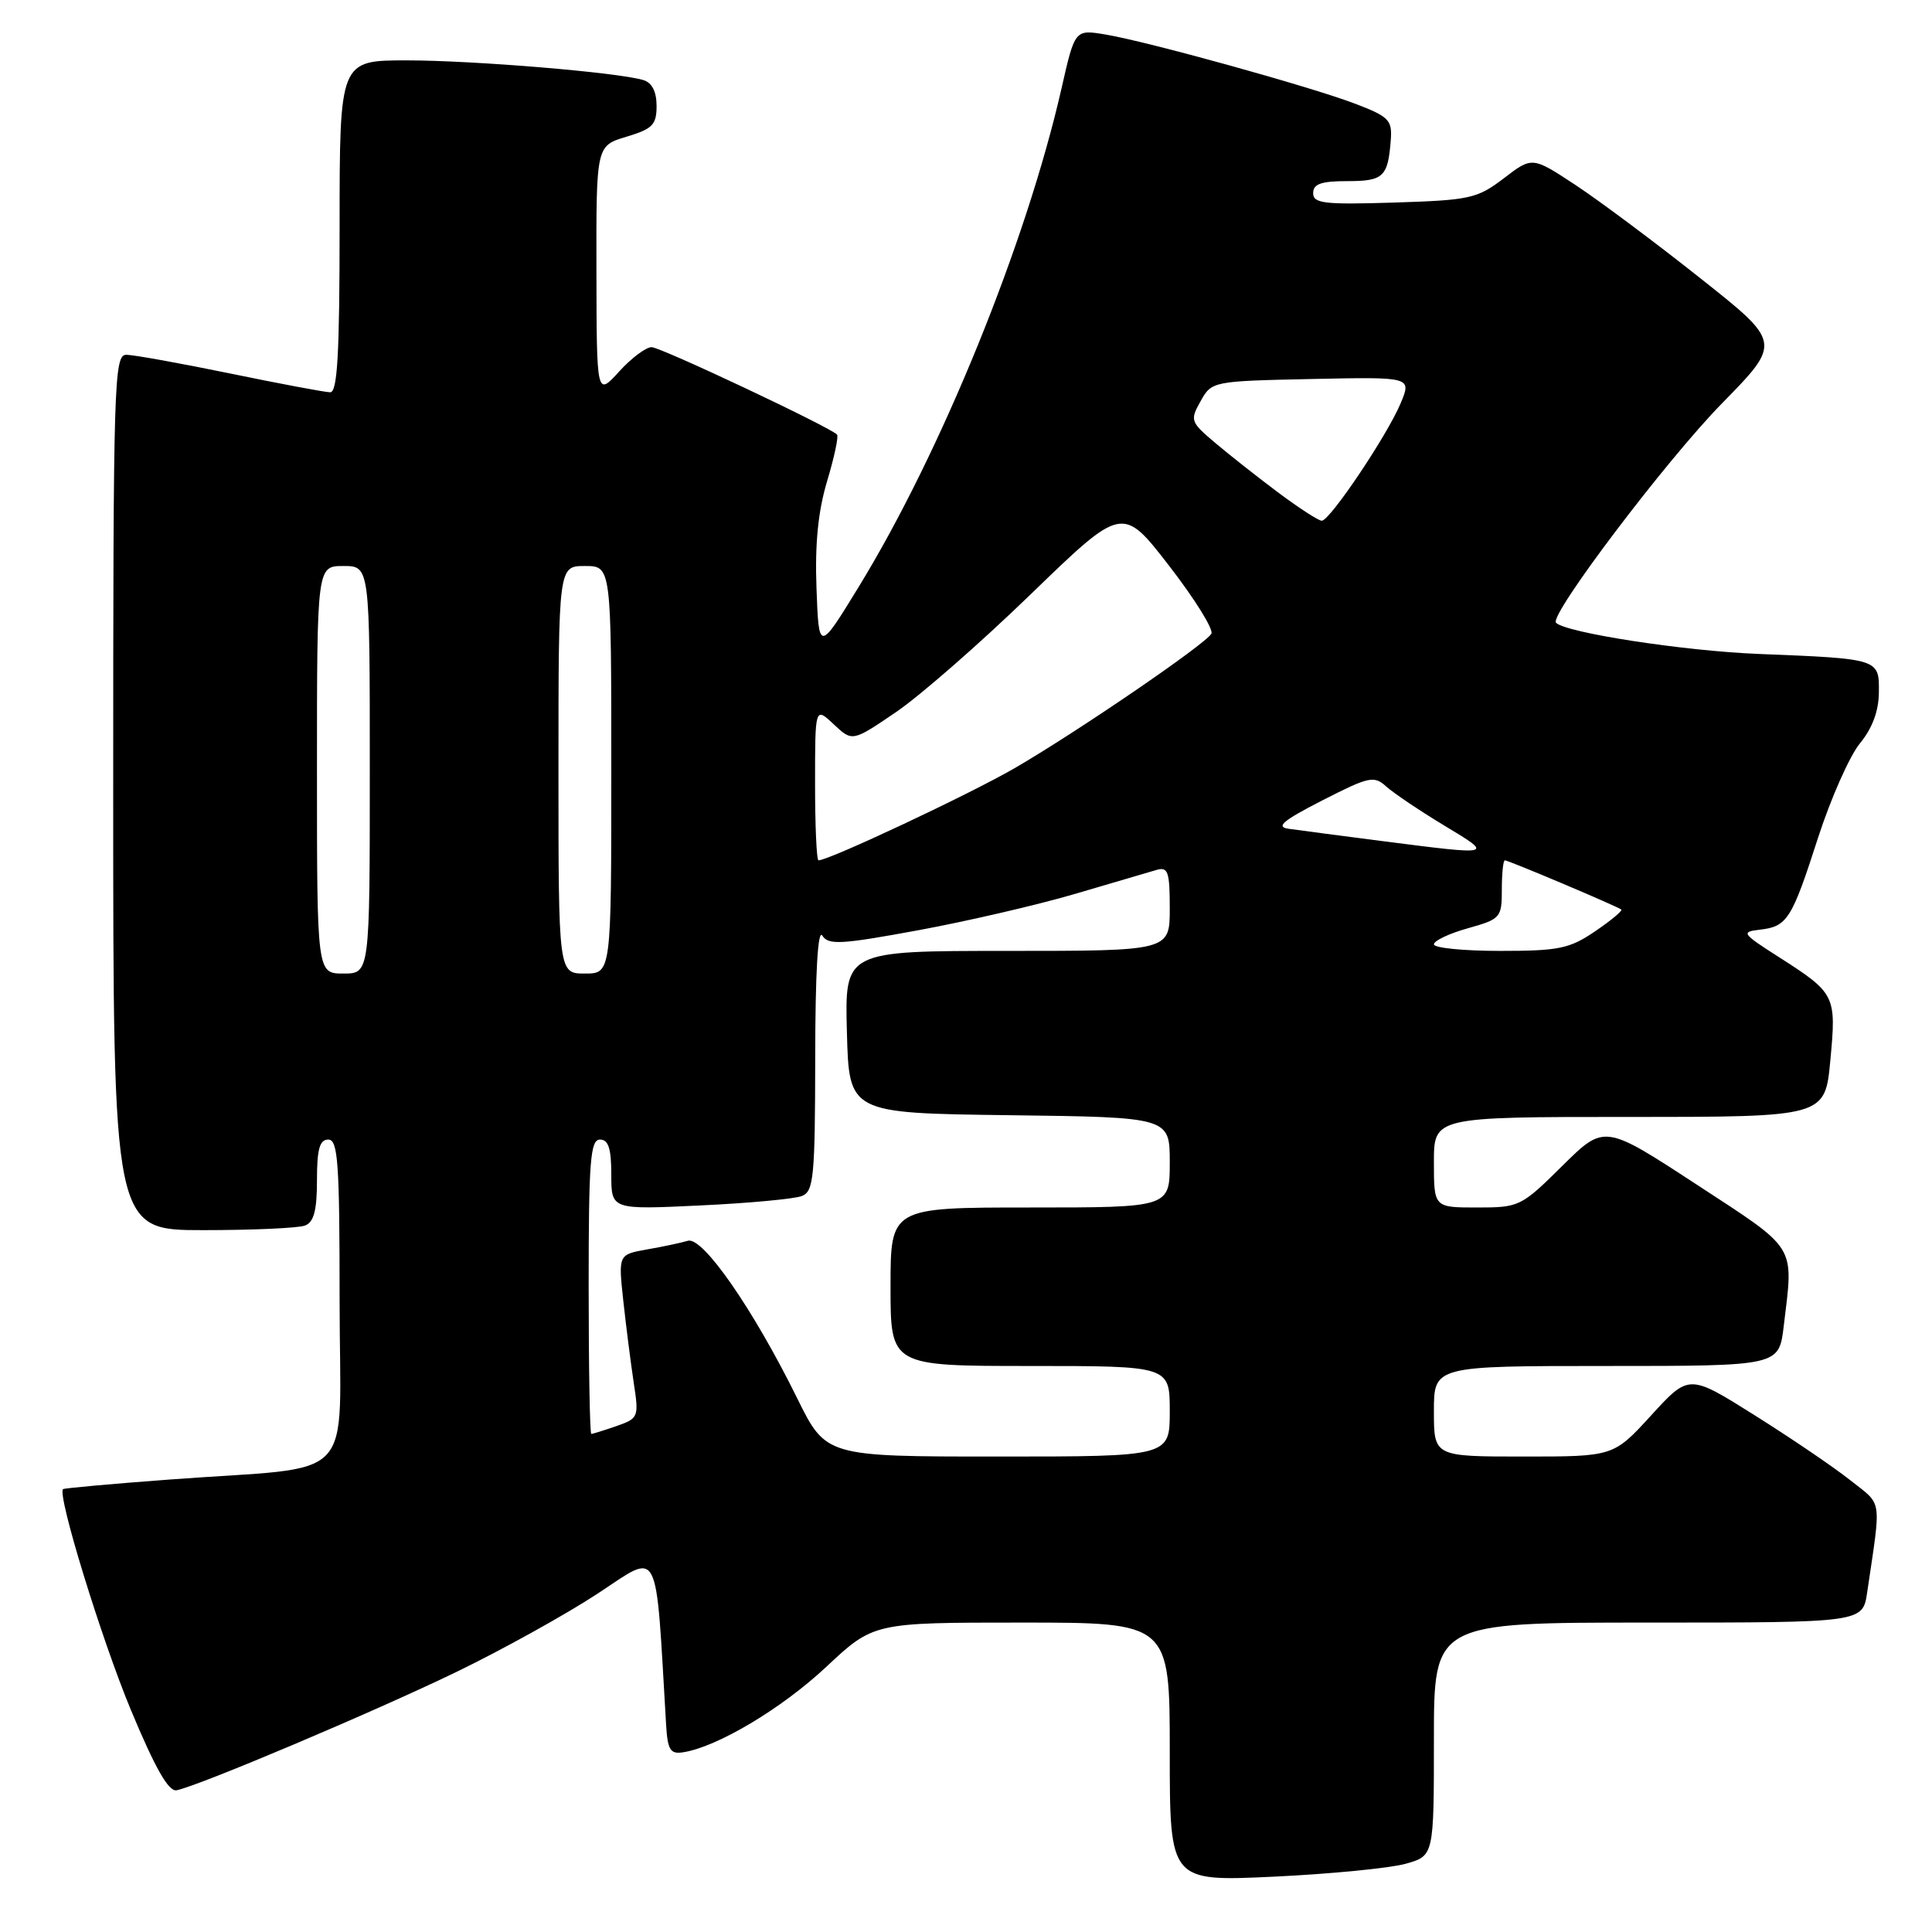 <?xml version="1.0" encoding="UTF-8" standalone="no"?>
<!DOCTYPE svg PUBLIC "-//W3C//DTD SVG 1.1//EN" "http://www.w3.org/Graphics/SVG/1.1/DTD/svg11.dtd" >
<svg xmlns="http://www.w3.org/2000/svg" xmlns:xlink="http://www.w3.org/1999/xlink" version="1.1" viewBox="0 0 256 256">
 <g >
 <path fill="currentColor"
d=" M 186.25 246.96 C 190.00 245.91 190.00 245.91 190.00 230.45 C 190.00 215.00 190.00 215.00 218.41 215.00 C 246.82 215.00 246.82 215.00 247.41 211.00 C 249.29 198.23 249.49 199.56 245.16 196.13 C 242.98 194.40 237.28 190.53 232.50 187.53 C 223.80 182.06 223.80 182.06 218.80 187.53 C 213.80 193.00 213.80 193.00 201.90 193.00 C 190.00 193.00 190.00 193.00 190.00 187.00 C 190.00 181.00 190.00 181.00 212.86 181.00 C 235.72 181.00 235.72 181.00 236.35 175.75 C 237.67 164.78 238.27 165.76 224.80 156.95 C 212.59 148.97 212.59 148.97 207.02 154.48 C 201.56 159.88 201.32 160.00 195.72 160.00 C 190.00 160.00 190.00 160.00 190.00 154.00 C 190.00 148.00 190.00 148.00 215.91 148.00 C 241.83 148.00 241.83 148.00 242.53 140.49 C 243.34 131.88 243.22 131.62 235.68 126.80 C 230.81 123.69 230.67 123.48 233.18 123.19 C 236.83 122.77 237.41 121.85 240.91 110.98 C 242.60 105.77 245.09 100.15 246.45 98.50 C 248.08 96.52 248.94 94.23 248.96 91.77 C 249.01 87.28 249.07 87.29 233.00 86.65 C 223.09 86.25 207.52 83.85 206.18 82.52 C 205.22 81.56 220.79 60.97 228.17 53.45 C 236.07 45.39 236.07 45.39 225.28 36.85 C 219.35 32.14 211.92 26.60 208.77 24.52 C 203.03 20.74 203.03 20.74 199.27 23.62 C 195.74 26.31 194.80 26.52 184.75 26.84 C 175.45 27.13 174.00 26.96 174.00 25.59 C 174.00 24.37 175.06 24.00 178.53 24.00 C 183.33 24.00 183.92 23.44 184.29 18.49 C 184.48 15.90 184.01 15.43 179.50 13.72 C 173.46 11.43 152.07 5.51 146.47 4.57 C 142.43 3.90 142.43 3.90 140.66 11.70 C 135.99 32.21 124.72 59.91 113.79 77.75 C 108.50 86.39 108.50 86.39 108.19 77.95 C 107.97 72.06 108.40 67.75 109.60 63.74 C 110.55 60.58 111.14 57.81 110.91 57.58 C 109.82 56.51 87.53 46.00 86.34 46.00 C 85.59 46.00 83.64 47.46 82.02 49.25 C 79.06 52.50 79.06 52.50 79.03 35.91 C 79.00 19.32 79.00 19.32 83.00 18.12 C 86.47 17.08 87.00 16.54 87.00 14.03 C 87.00 12.14 86.39 10.95 85.25 10.61 C 81.90 9.59 62.73 8.00 53.89 8.00 C 45.00 8.00 45.00 8.00 45.00 30.00 C 45.00 46.94 44.71 52.00 43.75 51.98 C 43.06 51.97 37.10 50.85 30.50 49.49 C 23.90 48.13 17.71 47.02 16.75 47.01 C 15.10 47.00 15.00 50.42 15.00 105.00 C 15.00 163.00 15.00 163.00 26.92 163.00 C 33.47 163.00 39.55 162.73 40.42 162.39 C 41.59 161.94 42.00 160.39 42.00 156.39 C 42.00 152.27 42.35 151.00 43.50 151.00 C 44.79 151.00 45.00 154.05 45.00 172.44 C 45.00 197.10 47.80 194.16 22.55 196.04 C 14.87 196.61 8.48 197.19 8.35 197.32 C 7.57 198.10 13.42 217.12 17.31 226.50 C 20.54 234.26 22.33 237.42 23.39 237.22 C 26.25 236.68 49.55 226.83 60.50 221.53 C 66.55 218.60 74.95 213.94 79.16 211.18 C 87.58 205.66 86.82 204.22 88.26 228.50 C 88.46 231.87 88.81 232.45 90.50 232.19 C 95.02 231.50 103.56 226.41 109.47 220.88 C 115.75 215.00 115.75 215.00 135.38 215.00 C 155.00 215.00 155.00 215.00 155.00 232.16 C 155.00 249.31 155.00 249.31 168.75 248.67 C 176.31 248.31 184.19 247.54 186.25 246.96 Z  M 105.62 185.25 C 99.79 173.44 93.12 163.83 91.15 164.41 C 90.24 164.68 87.80 165.20 85.71 165.56 C 81.93 166.24 81.93 166.24 82.59 172.37 C 82.96 175.74 83.58 180.62 83.97 183.21 C 84.67 187.78 84.61 187.94 81.69 188.96 C 80.05 189.53 78.54 190.00 78.35 190.00 C 78.16 190.00 78.00 181.22 78.00 170.50 C 78.00 153.83 78.22 151.00 79.50 151.00 C 80.62 151.00 81.00 152.18 81.00 155.65 C 81.00 160.29 81.00 160.29 92.75 159.73 C 99.21 159.43 105.29 158.86 106.25 158.48 C 107.82 157.86 108.00 156.01 108.02 140.14 C 108.03 128.89 108.37 123.03 108.96 123.97 C 109.77 125.25 111.42 125.15 121.69 123.26 C 128.19 122.06 137.55 119.89 142.50 118.43 C 147.45 116.97 152.29 115.55 153.25 115.27 C 154.77 114.83 155.00 115.51 155.00 120.38 C 155.00 126.00 155.00 126.00 133.47 126.00 C 111.93 126.00 111.93 126.00 112.22 136.75 C 112.50 147.50 112.50 147.50 133.75 147.77 C 155.00 148.04 155.00 148.04 155.00 154.02 C 155.00 160.00 155.00 160.00 136.50 160.00 C 118.00 160.00 118.00 160.00 118.00 170.50 C 118.00 181.00 118.00 181.00 136.50 181.00 C 155.00 181.00 155.00 181.00 155.00 187.00 C 155.00 193.00 155.00 193.00 132.22 193.00 C 109.44 193.00 109.44 193.00 105.62 185.25 Z  M 42.00 102.00 C 42.00 75.00 42.00 75.00 45.50 75.00 C 49.00 75.00 49.00 75.00 49.00 102.00 C 49.00 129.00 49.00 129.00 45.50 129.00 C 42.00 129.00 42.00 129.00 42.00 102.00 Z  M 74.00 102.00 C 74.00 75.00 74.00 75.00 77.50 75.00 C 81.00 75.00 81.00 75.00 81.00 102.00 C 81.00 129.00 81.00 129.00 77.50 129.00 C 74.00 129.00 74.00 129.00 74.00 102.00 Z  M 190.00 125.13 C 190.00 124.65 192.03 123.69 194.50 123.00 C 198.84 121.78 199.00 121.60 199.00 117.87 C 199.00 115.74 199.18 114.00 199.40 114.00 C 199.90 114.00 214.39 120.13 214.83 120.52 C 215.01 120.69 213.44 121.99 211.35 123.41 C 207.96 125.71 206.55 126.00 198.77 126.00 C 193.95 126.00 190.00 125.61 190.00 125.13 Z  M 108.00 103.83 C 108.00 93.65 108.00 93.65 110.47 95.97 C 112.94 98.29 112.94 98.29 118.68 94.39 C 121.85 92.25 129.90 85.21 136.58 78.74 C 148.73 66.98 148.73 66.98 154.93 74.99 C 158.33 79.39 160.85 83.44 160.51 83.98 C 159.60 85.46 142.54 97.10 134.42 101.80 C 128.38 105.29 109.84 114.00 108.46 114.00 C 108.20 114.00 108.00 109.42 108.00 103.83 Z  M 183.25 111.46 C 177.62 110.73 171.99 110.00 170.75 109.82 C 169.00 109.57 169.98 108.74 175.21 106.06 C 181.44 102.88 182.06 102.74 183.71 104.24 C 184.70 105.12 188.17 107.46 191.44 109.43 C 197.96 113.35 197.97 113.35 183.25 111.46 Z  M 169.35 65.25 C 166.60 63.19 162.83 60.22 160.98 58.65 C 157.74 55.91 157.66 55.69 159.09 53.15 C 160.56 50.52 160.66 50.50 173.81 50.22 C 187.05 49.94 187.05 49.94 185.60 53.42 C 183.82 57.68 176.22 69.00 175.14 69.00 C 174.71 69.00 172.11 67.31 169.35 65.25 Z "/>
</g>
</svg>